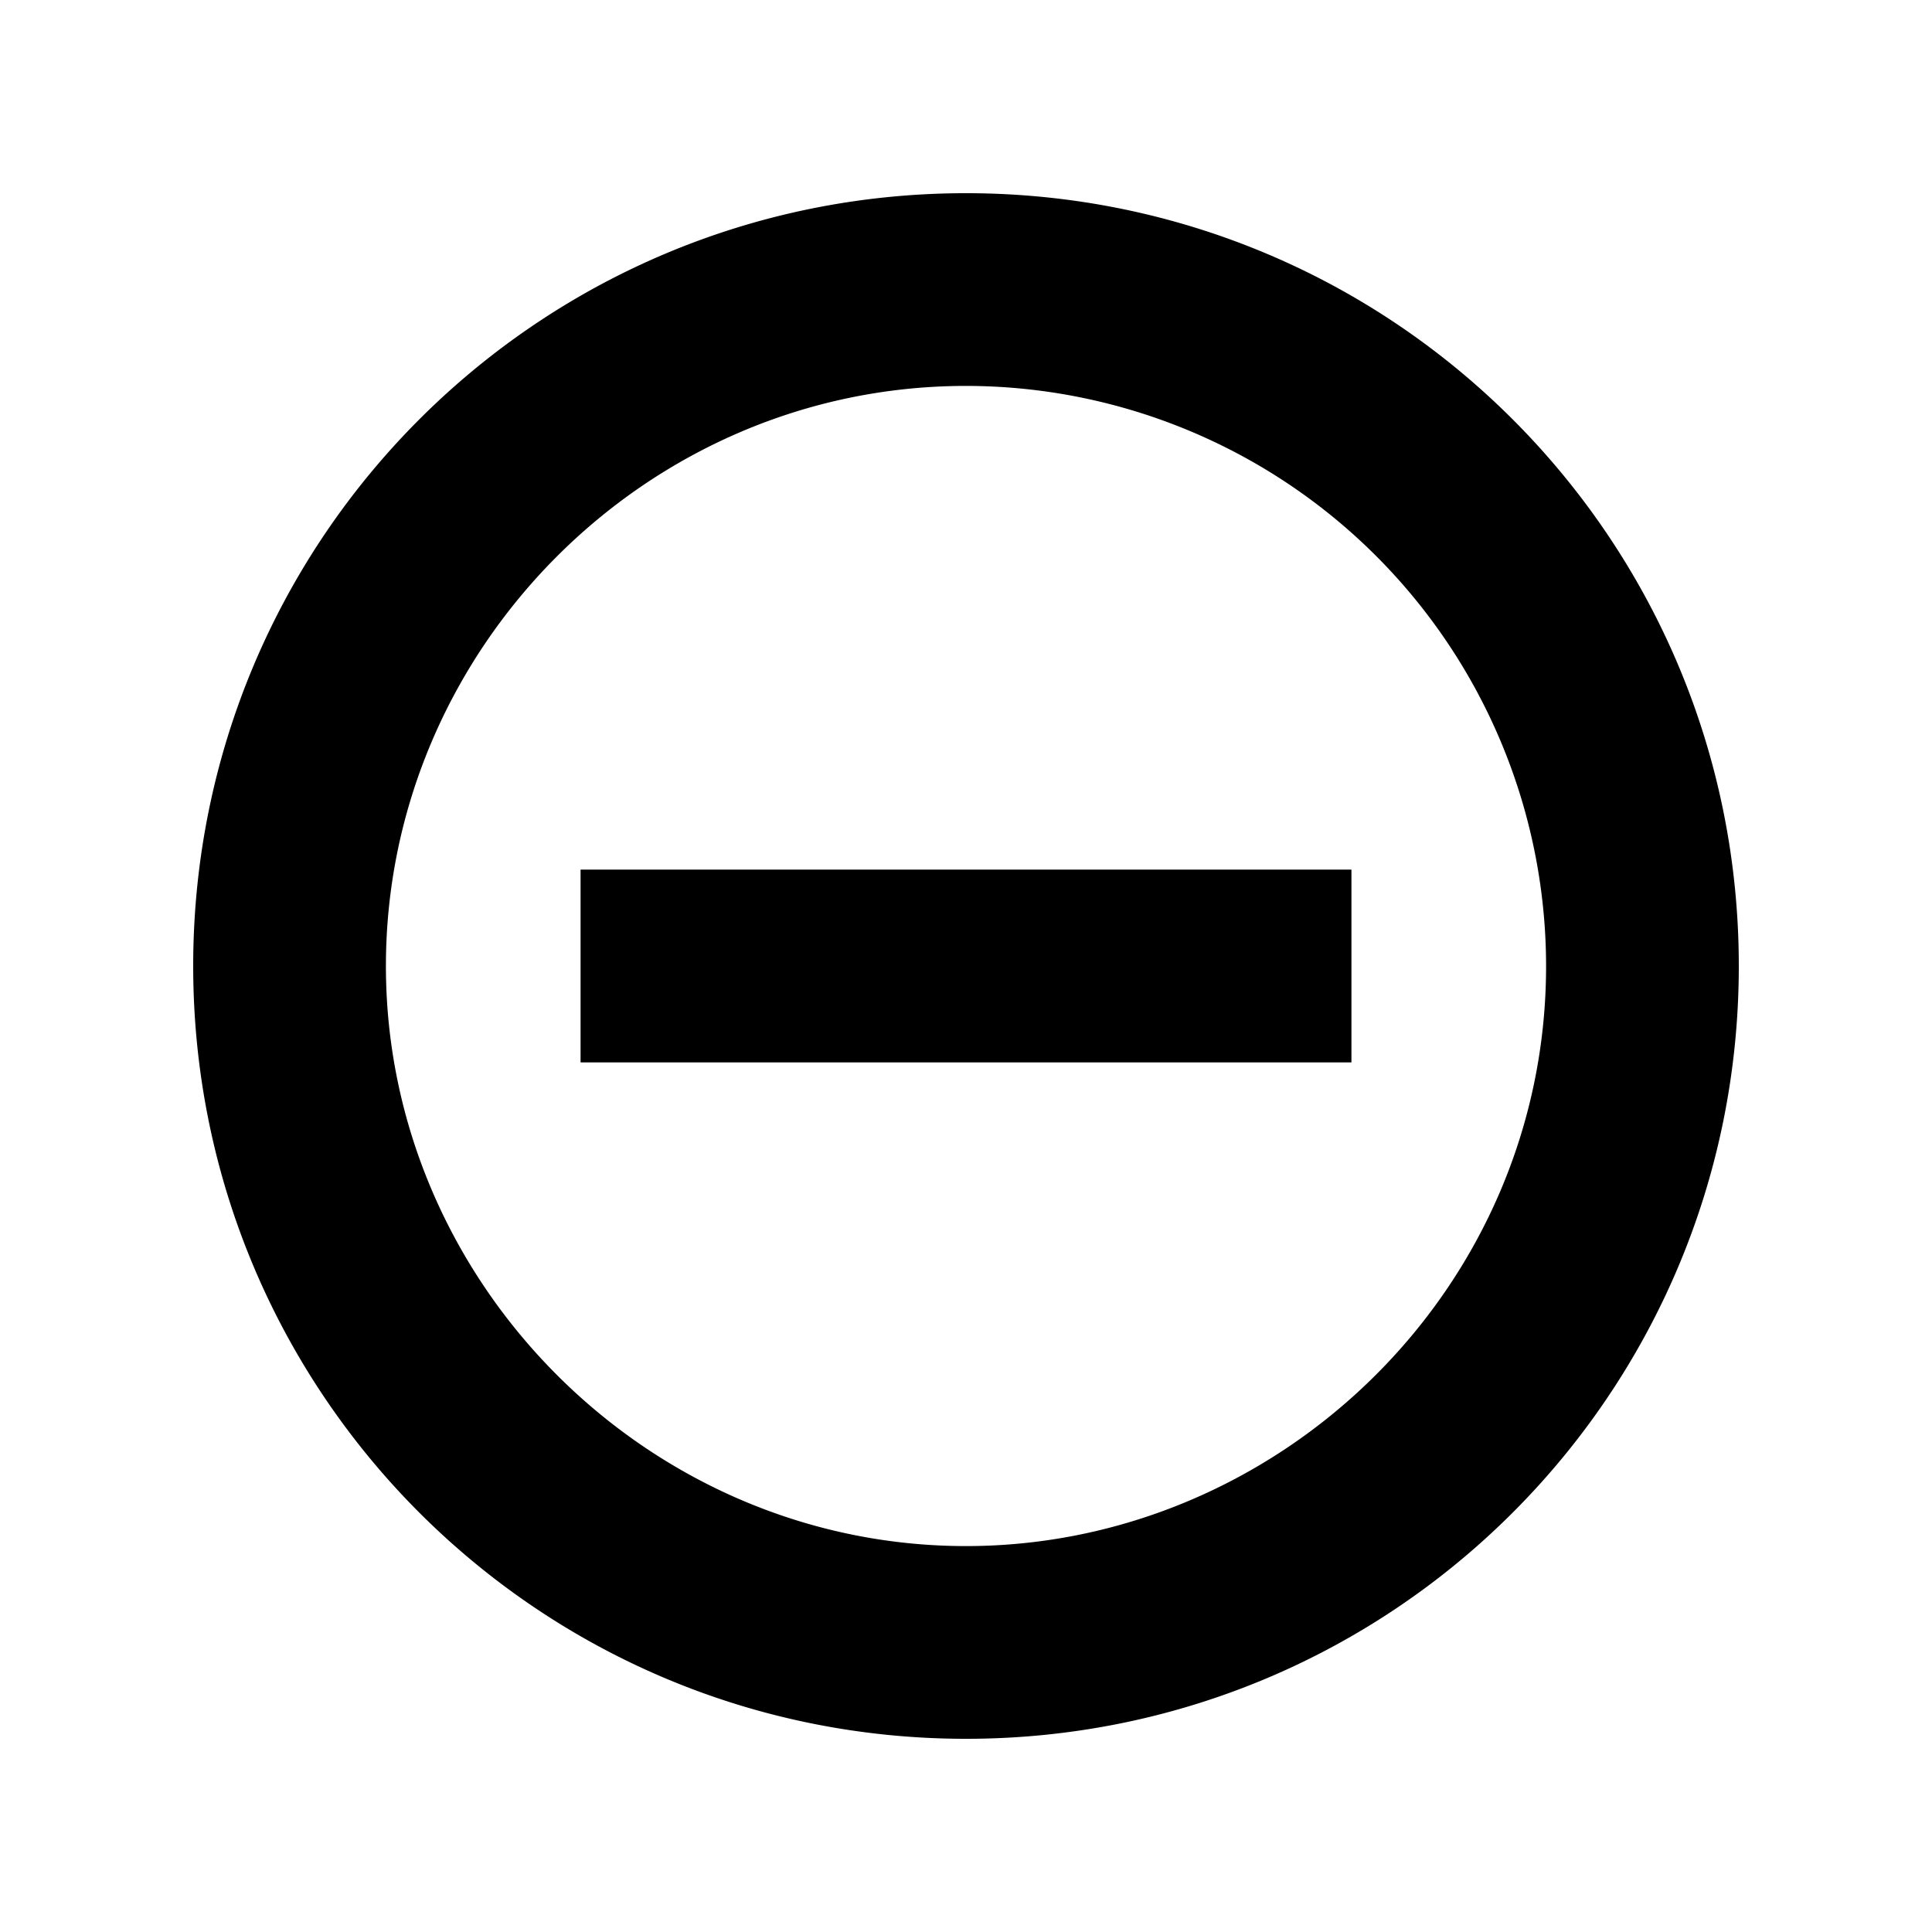 <svg id="icon" height="20" viewBox="0 0 20 20" width="20" xmlns="http://www.w3.org/2000/svg"><path d="m10 2c4.424 0 8 3.576 8 8s-3.576 8-8 8-8-3.576-8-8 3.576-8 8-8zm0 1.995c-3.318 0-6.005 2.737-6.005 6.005 0 3.279 2.715 6.005 6.005 6.005 3.231 0 6.005-2.649 6.005-6.005a6.009 6.009 0 0 0 -6.005-6.005zm-3.99 7.003v-1.996h7.98v1.996z" fill="#282D37" style="fill: currentColor;fill: currentColor" fill-rule="evenodd"/></svg>